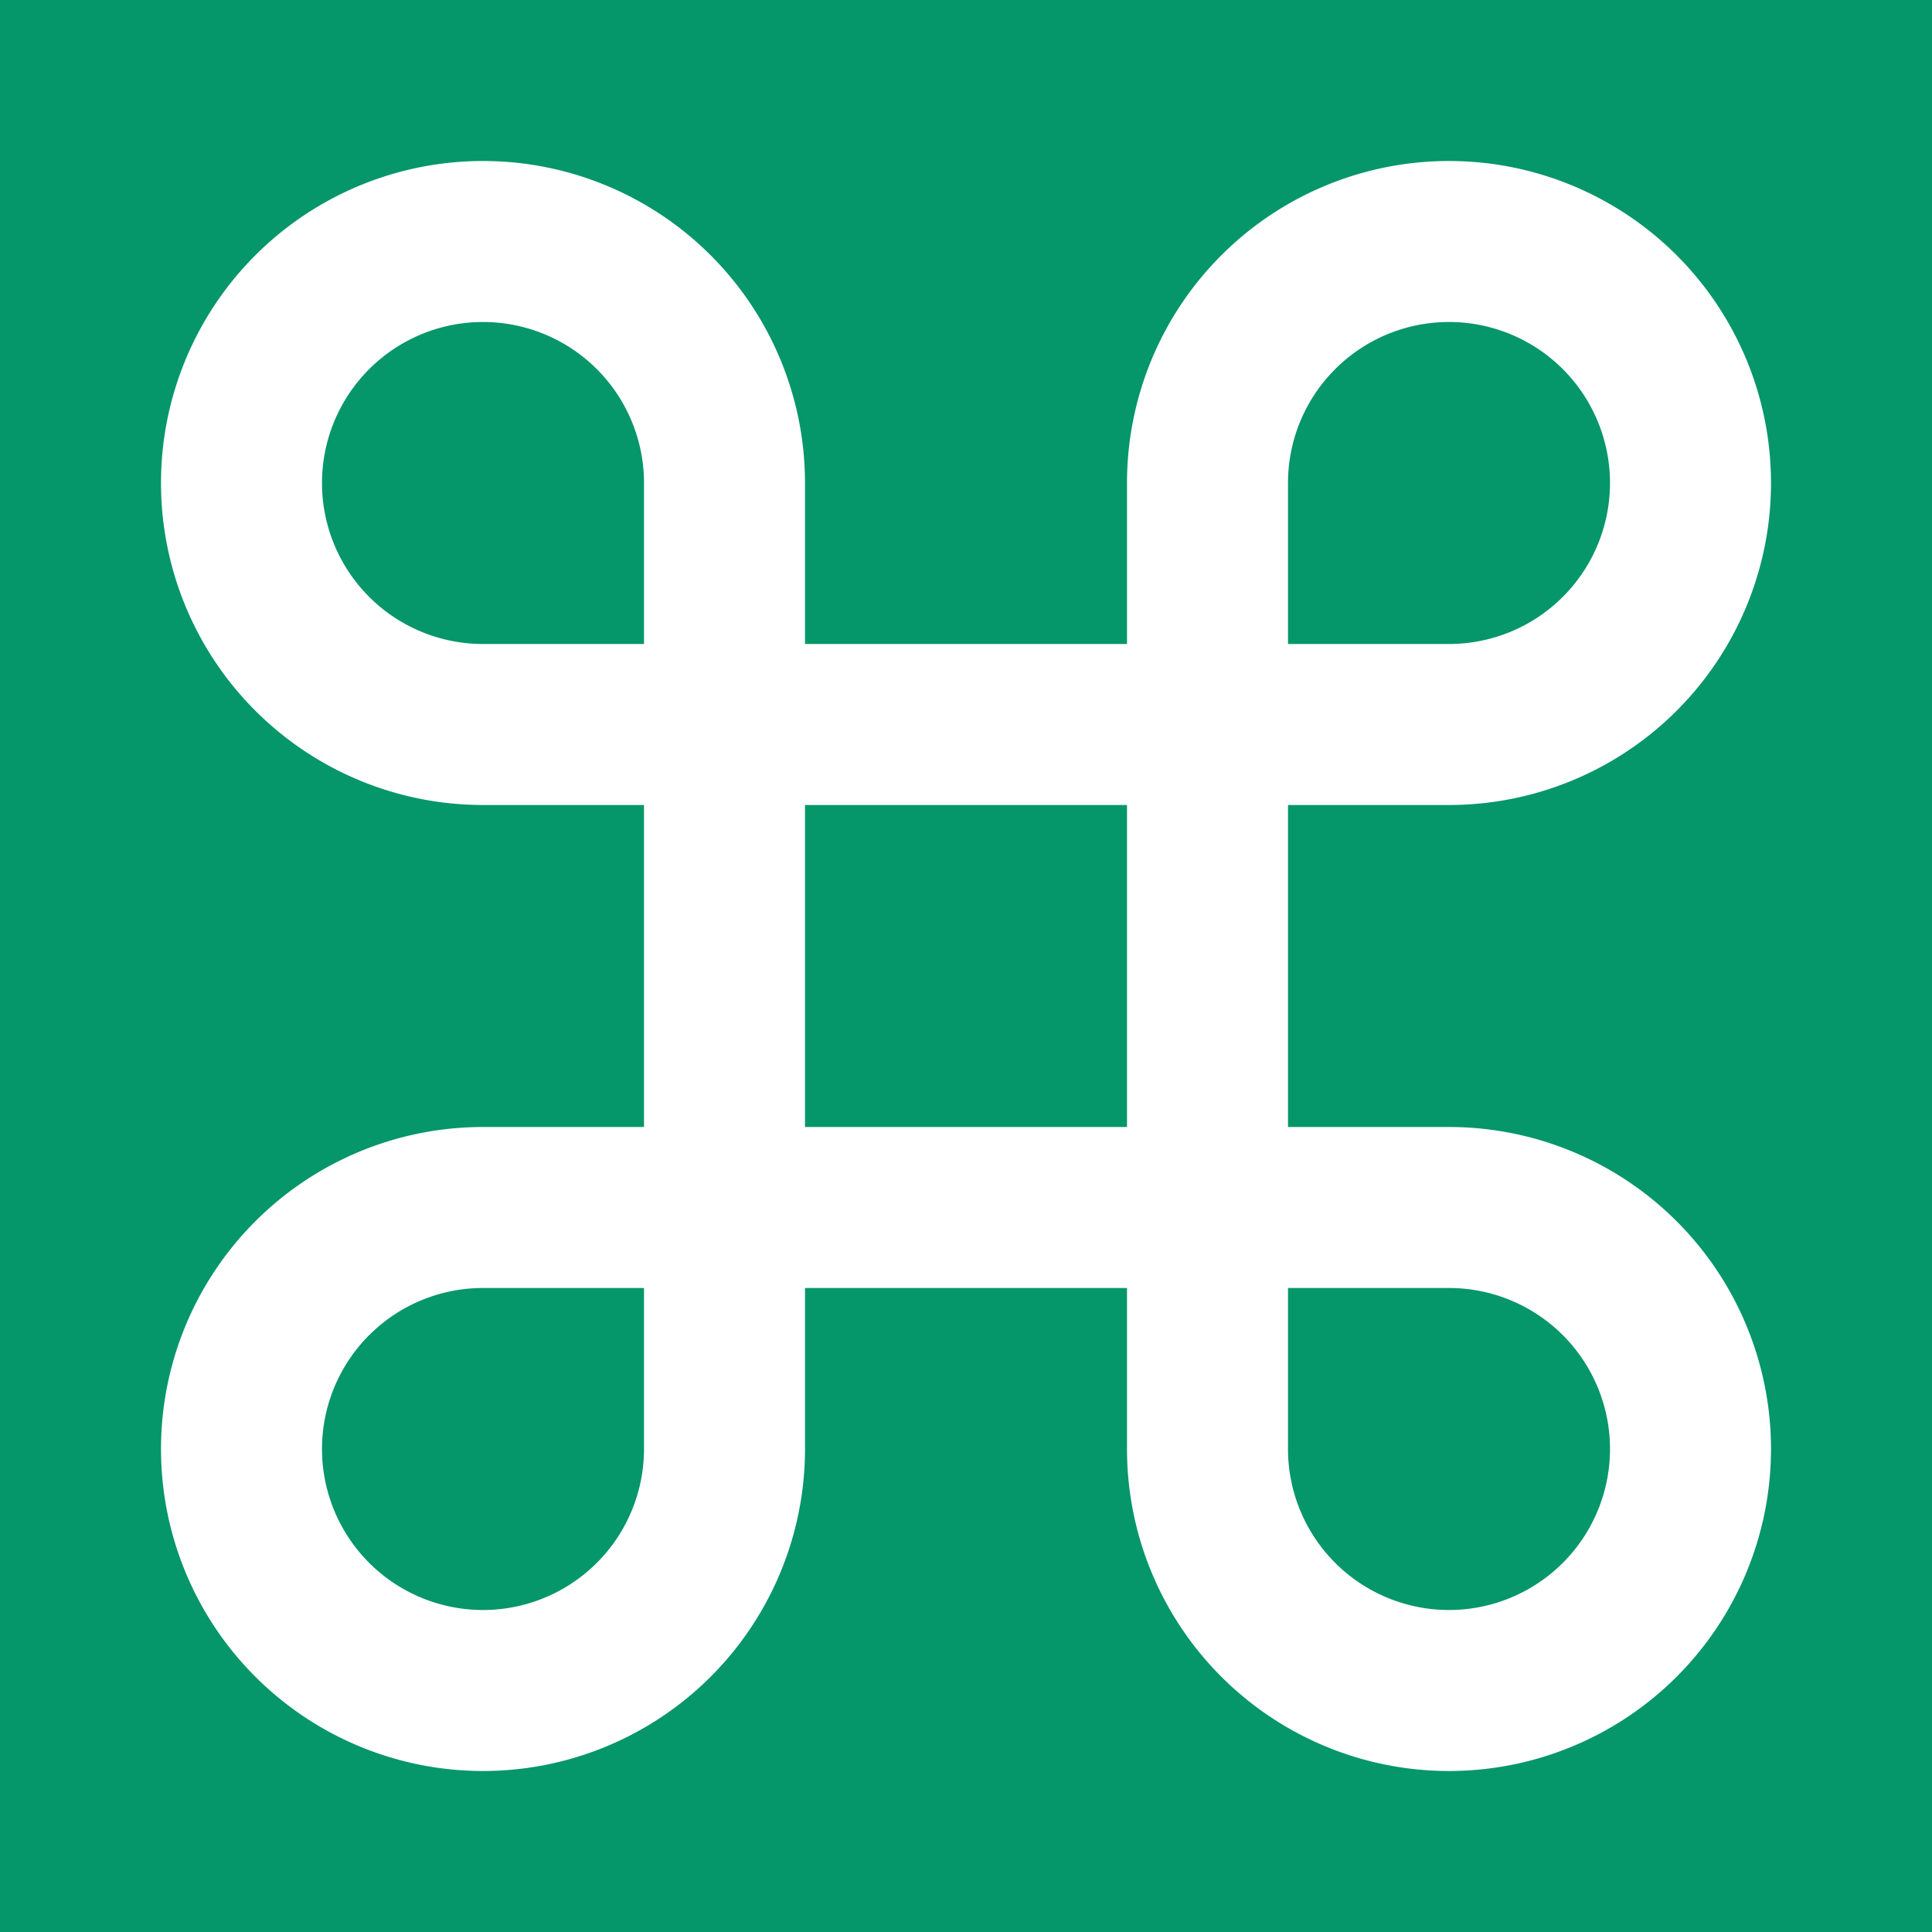<?xml version="1.0" encoding="UTF-8"?>
<svg width="512" height="512" viewBox="0 0 24 24" xmlns="http://www.w3.org/2000/svg">
  <rect width="100%" height="100%" fill="#059669"/>
  <path d="M15 6v12a3 3 0 1 0 3-3H6a3 3 0 1 0 3 3V6a3 3 0 1 0-3 3h12a3 3 0 1 0-3-3" 
        stroke="#ffffff" 
        fill="none" 
        stroke-width="2" 
        stroke-linecap="round" 
        stroke-linejoin="round"/>
</svg>
